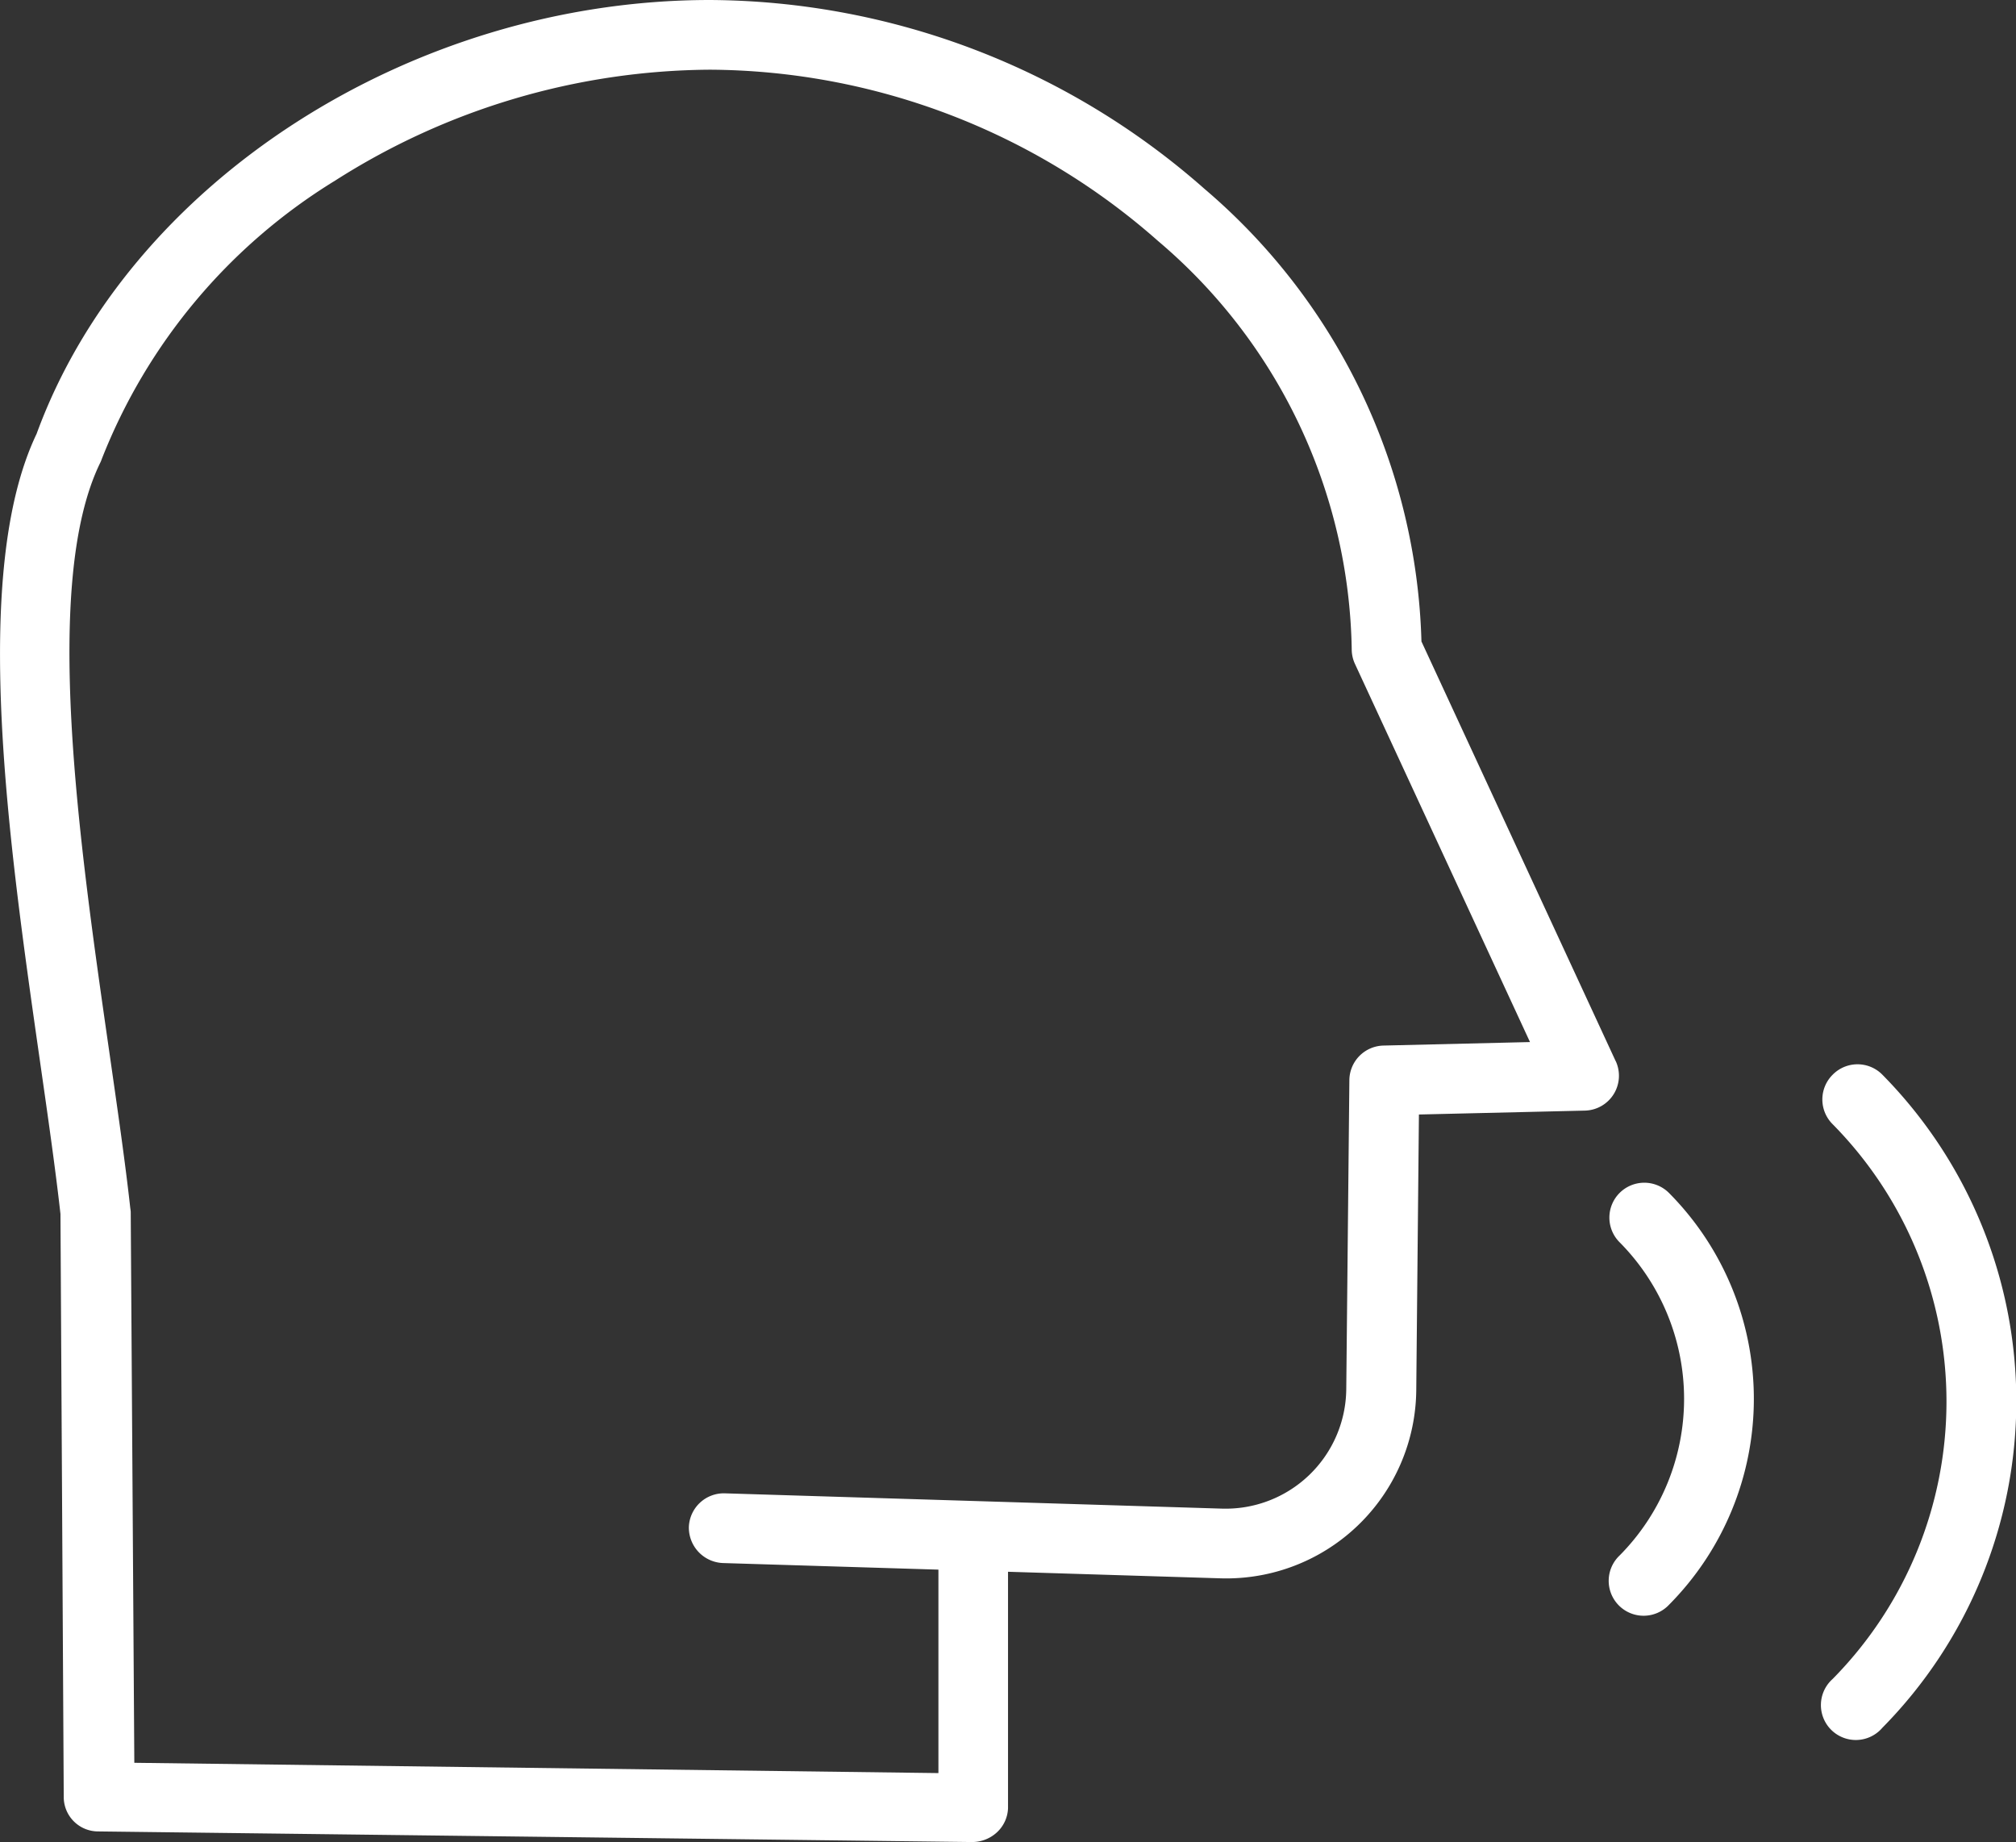 <svg xmlns="http://www.w3.org/2000/svg" width="45.447" height="41.523" viewBox="0 0 45.447 41.523">
  <rect x="0" y="0" width="45.447" height="41.523" fill="#333333" stroke="none"/>
  <g id="speak" transform="translate(-0.001 -0.094)">
    <path id="Path_226" data-name="Path 226" d="M36.423,24.012l-4.378-9.459a13.892,13.892,0,0,0-4.889-10.2A16.972,16.972,0,0,0,16.008.094C9.279.094,2.9,4.2.826,9.873-.676,13.017.2,19.106.9,24c.18,1.254.35,2.438.464,3.457l.074,13.15a.775.775,0,0,0,.777.769l19.67.239h.01a.825.825,0,0,0,.574-.213.778.778,0,0,0,.256-.546V35.523l4.794.148a4.283,4.283,0,0,0,4.409-4.248l.06-6.207,3.742-.088a.786.786,0,0,0,.694-1.117Zm-5.235-.35a.787.787,0,0,0-.768.779l-.07,6.967a2.72,2.72,0,0,1-2.8,2.692l-11.21-.345a.789.789,0,0,0-.81.762.8.8,0,0,0,.784.81l4.842.148v4.586L3.029,39.829,2.948,27.409a.743.743,0,0,0-.01-.082c-.116-1.053-.293-2.265-.477-3.549-.676-4.7-1.518-10.556-.2-13.254.012-.025.023-.051.032-.077A12.881,12.881,0,0,1,7.556,4.165a15.876,15.876,0,0,1,8.453-2.5,15.378,15.378,0,0,1,10.1,3.863,12.316,12.316,0,0,1,4.364,9.2.788.788,0,0,0,.073.331l3.946,8.524Zm0,0" transform="translate(0)" fill="#fff"/>
    <path id="Path_227" data-name="Path 227" d="M369.154,271.454a.786.786,0,0,0,0,1.112,5.013,5.013,0,0,1,0,7.06.787.787,0,1,0,1.115,1.11,6.588,6.588,0,0,0,0-9.28A.787.787,0,0,0,369.154,271.454Zm0,0" transform="translate(-332.642 -244.47)" fill="#fff"/>
    <path id="Path_228" data-name="Path 228" d="M417.942,244.362a.786.786,0,0,0,0,1.112,8.9,8.9,0,0,1,0,12.508.787.787,0,1,0,1.121,1.1,10.481,10.481,0,0,0,0-14.724A.786.786,0,0,0,417.942,244.362Zm0,0" transform="translate(-376.629 -220.041)" fill="#fff"/>
  </g>
</svg>
